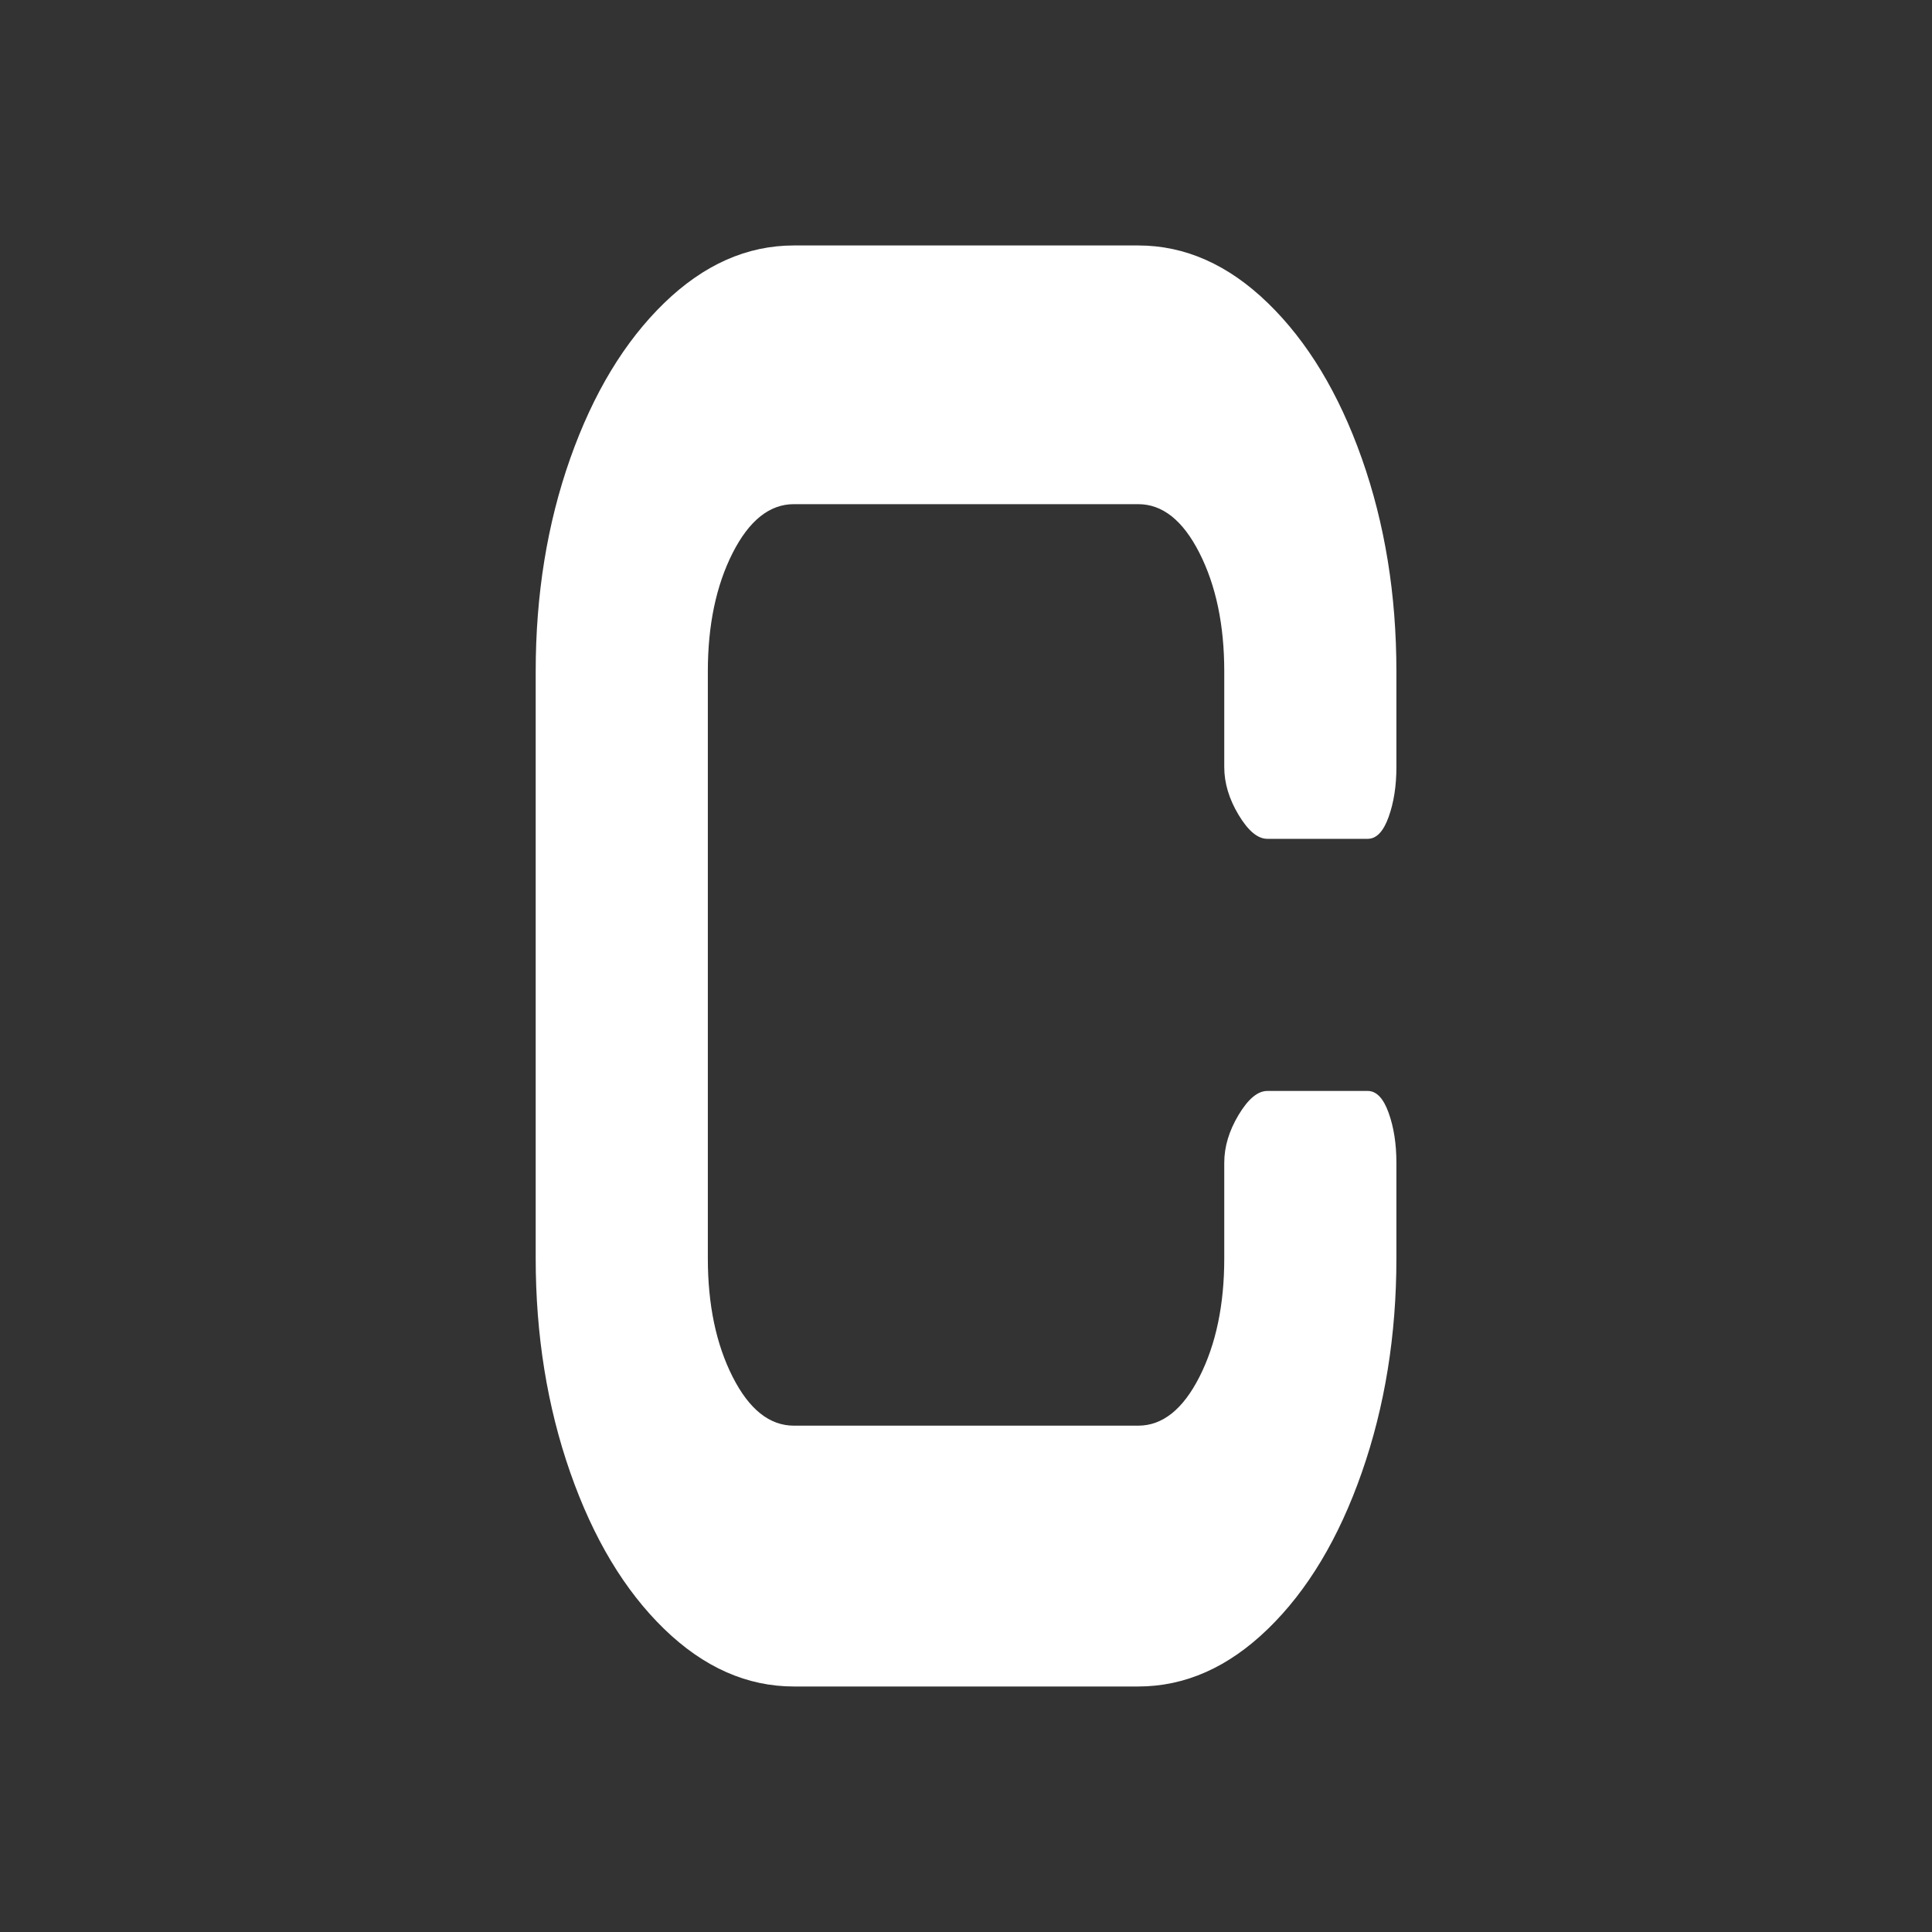 <?xml version="1.0" encoding="UTF-8"?>
<svg xmlns="http://www.w3.org/2000/svg" viewBox="0 0 400 400">
  <rect x="0" y="0" width="400" height="400" fill="#333333" stroke="none"/>
  <path d="m281.95,304.85c-4.77,13.65-11.25,24.46-19.44,32.4-8.19,7.95-17.14,11.92-26.86,11.92h-71.28c-9.72,0-18.68-3.97-26.87-11.92-8.19-7.95-14.67-18.75-19.44-32.4-4.77-13.65-7.15-28.42-7.15-44.33v-121.5c0-15.9,2.38-30.6,7.15-44.1,4.77-13.5,11.25-24.22,19.44-32.17,8.19-7.95,17.14-11.93,26.87-11.93h71.28c9.72,0,18.67,3.98,26.86,11.93,8.19,7.95,14.67,18.67,19.44,32.17,4.77,13.5,7.16,28.2,7.16,44.1v19.8c0,3.9-.54,7.36-1.62,10.35-1.08,3-2.52,4.5-4.32,4.5h-20.79c-1.98,0-3.96-1.65-5.94-4.95-1.98-3.3-2.97-6.6-2.97-9.9v-19.8c0-9.6-1.71-17.77-5.13-24.52-3.42-6.75-7.65-10.12-12.69-10.12h-71.28c-5.04,0-9.27,3.38-12.69,10.12-3.42,6.75-5.13,14.93-5.13,24.52v121.5c0,9.6,1.71,17.78,5.13,24.53,3.42,6.75,7.65,10.12,12.69,10.12h71.28c5.04,0,9.27-3.38,12.69-10.12,3.42-6.75,5.13-14.92,5.13-24.53v-19.8c0-3.3.99-6.6,2.97-9.9,1.98-3.3,3.96-4.95,5.94-4.95h20.79c1.8,0,3.24,1.5,4.32,4.5,1.08,3,1.62,6.45,1.62,10.35v19.8c0,15.91-2.39,30.68-7.16,44.33Z" style="fill: #fff;"/>
</svg>
